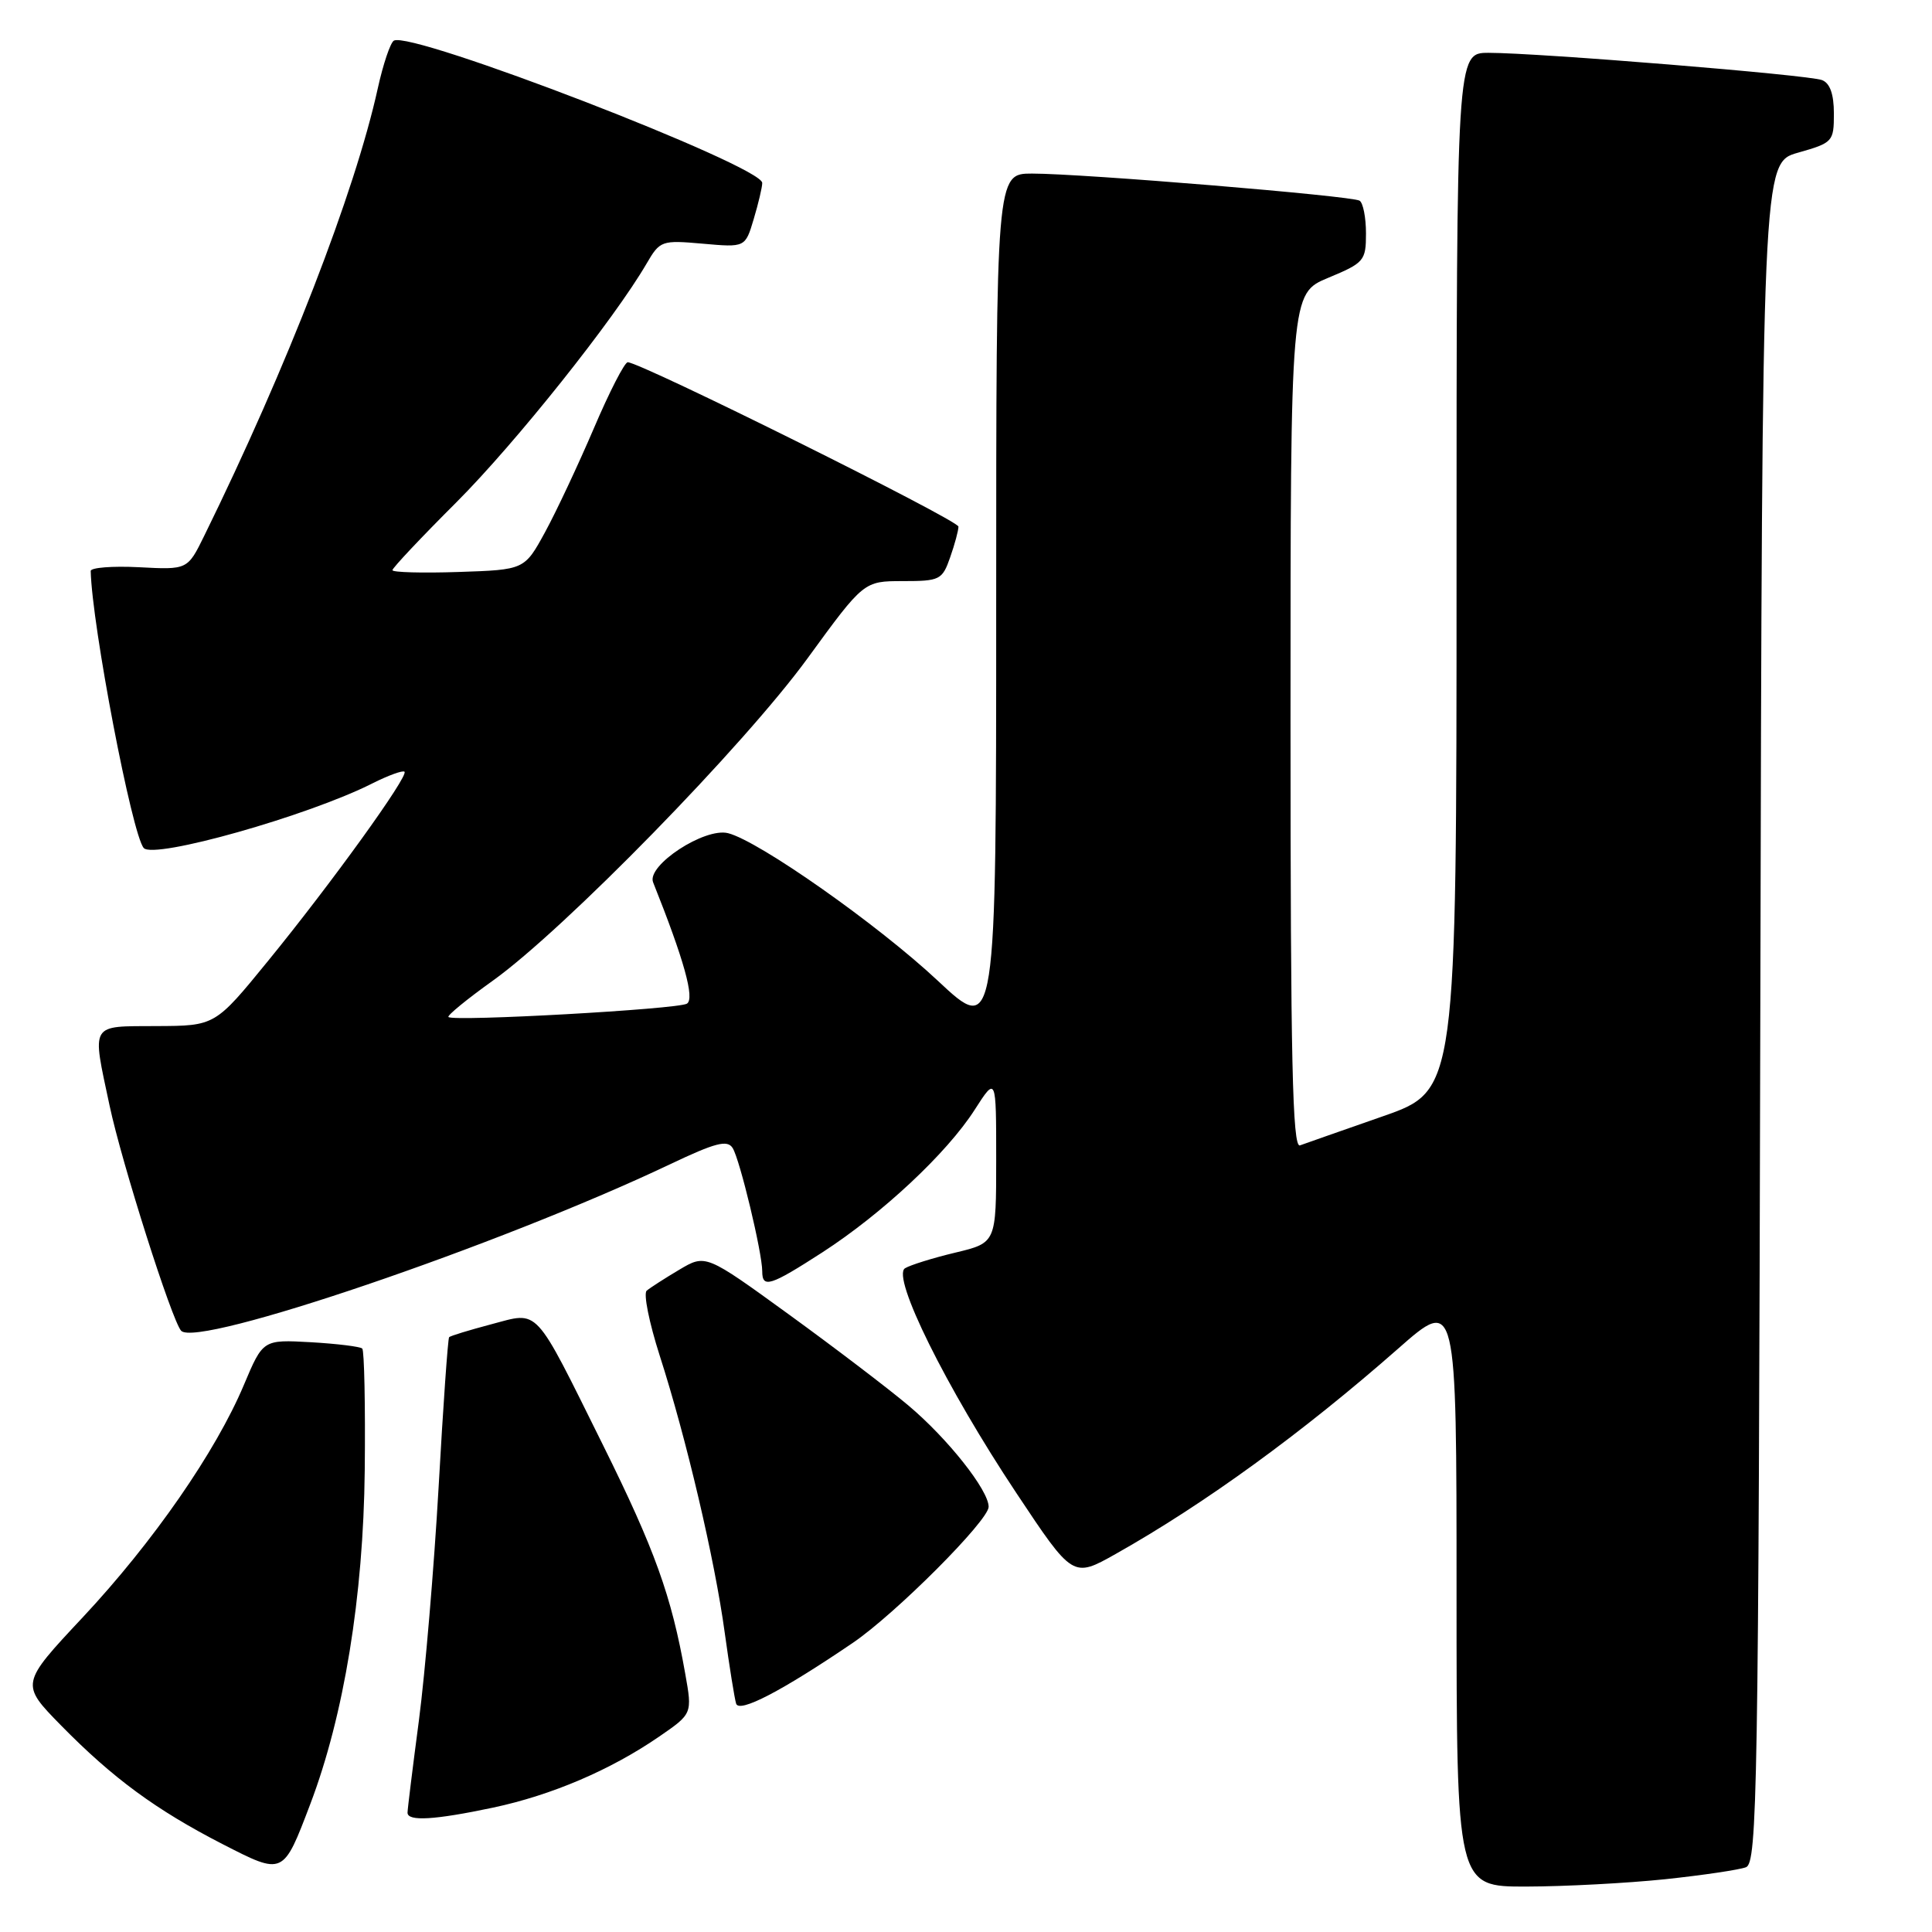 <?xml version="1.0" encoding="UTF-8" standalone="no"?>
<!DOCTYPE svg PUBLIC "-//W3C//DTD SVG 1.1//EN" "http://www.w3.org/Graphics/SVG/1.1/DTD/svg11.dtd" >
<svg xmlns="http://www.w3.org/2000/svg" xmlns:xlink="http://www.w3.org/1999/xlink" version="1.1" viewBox="0 0 256 256">
 <g >
 <path fill="currentColor"
d=" M 220.61 249.01 C 225.62 248.48 230.45 247.76 231.35 247.42 C 232.85 246.84 233.01 237.39 233.25 134.18 C 233.50 21.57 233.50 21.57 238.25 20.23 C 242.86 18.92 243.00 18.77 243.00 15.05 C 243.00 12.47 242.48 11.01 241.42 10.61 C 239.64 9.92 203.83 7.00 197.25 7.00 C 193.00 7.00 193.00 7.00 193.00 75.75 C 193.00 144.50 193.00 144.50 183.25 147.91 C 177.89 149.78 172.94 151.52 172.25 151.77 C 171.26 152.12 171.00 140.45 171.00 95.55 C 171.00 38.89 171.00 38.89 176.00 36.81 C 180.76 34.83 181.00 34.55 181.00 30.93 C 181.00 28.83 180.62 26.88 180.15 26.59 C 179.11 25.95 143.44 23.00 136.76 23.00 C 132.00 23.00 132.00 23.00 132.00 80.10 C 132.00 137.20 132.00 137.20 124.25 129.94 C 116.34 122.53 100.56 111.43 96.47 110.40 C 93.37 109.62 85.65 114.68 86.54 116.91 C 90.65 127.20 92.08 132.34 91.02 132.99 C 89.82 133.73 60.06 135.39 59.42 134.76 C 59.23 134.56 61.87 132.40 65.28 129.96 C 74.75 123.19 98.60 98.77 106.99 87.25 C 114.46 77.00 114.46 77.00 119.63 77.00 C 124.53 77.00 124.86 76.84 125.90 73.85 C 126.51 72.12 127.00 70.29 127.00 69.78 C 127.00 68.93 84.89 48.00 83.18 48.00 C 82.76 48.00 80.74 51.94 78.69 56.75 C 76.63 61.56 73.73 67.75 72.23 70.50 C 69.50 75.50 69.50 75.50 60.75 75.79 C 55.94 75.95 52.00 75.84 52.00 75.55 C 52.00 75.26 55.81 71.21 60.48 66.55 C 68.30 58.72 81.37 42.33 85.68 34.92 C 87.45 31.88 87.67 31.81 93.12 32.29 C 98.75 32.79 98.75 32.79 99.87 29.03 C 100.49 26.96 101.00 24.81 101.00 24.24 C 101.00 21.98 54.43 4.00 52.18 5.39 C 51.72 5.68 50.76 8.52 50.06 11.70 C 47.03 25.47 38.03 48.67 27.06 71.00 C 24.85 75.50 24.85 75.50 18.42 75.16 C 14.89 74.98 12.01 75.21 12.02 75.66 C 12.18 82.84 17.51 110.68 19.05 112.37 C 20.42 113.87 40.86 108.10 49.35 103.80 C 51.46 102.74 53.38 102.04 53.60 102.26 C 54.16 102.83 43.88 117.09 35.50 127.35 C 28.50 135.93 28.50 135.93 20.75 135.96 C 11.83 136.01 12.17 135.43 14.52 146.50 C 16.12 154.05 22.77 174.97 24.00 176.33 C 26.11 178.65 66.13 165.02 88.75 154.29 C 94.80 151.41 96.38 151.00 97.08 152.12 C 98.04 153.65 101.00 166.00 101.00 168.45 C 101.00 170.74 102.05 170.41 108.96 165.95 C 116.90 160.81 125.48 152.79 129.15 147.05 C 132.00 142.61 132.00 142.61 132.00 153.64 C 132.00 164.68 132.00 164.68 126.58 165.98 C 123.60 166.69 120.60 167.63 119.92 168.05 C 118.10 169.17 125.38 183.86 134.65 197.80 C 142.16 209.10 142.16 209.10 147.83 205.91 C 159.62 199.27 172.57 189.86 185.25 178.71 C 193.00 171.89 193.00 171.89 193.00 210.94 C 193.00 250.00 193.00 250.00 202.25 249.98 C 207.34 249.97 215.60 249.53 220.61 249.01 Z  M 41.11 239.06 C 45.58 227.30 48.15 211.55 48.33 194.84 C 48.42 186.22 48.27 178.96 48.00 178.69 C 47.73 178.43 44.65 178.05 41.17 177.85 C 34.85 177.50 34.85 177.50 32.32 183.50 C 28.60 192.35 20.29 204.34 10.95 214.32 C 2.70 223.13 2.70 223.13 8.10 228.64 C 14.95 235.62 20.68 239.83 29.50 244.36 C 37.58 248.50 37.51 248.53 41.11 239.06 Z  M 65.33 239.52 C 73.10 237.87 80.91 234.53 87.34 230.11 C 91.74 227.08 91.74 227.08 90.80 221.79 C 88.97 211.44 86.76 205.32 79.91 191.50 C 70.63 172.80 71.53 173.78 65.07 175.48 C 62.17 176.25 59.66 177.01 59.51 177.19 C 59.35 177.36 58.72 186.28 58.12 197.02 C 57.51 207.75 56.33 221.67 55.51 227.95 C 54.68 234.23 54.00 239.74 54.00 240.19 C 54.00 241.37 57.58 241.16 65.33 239.52 Z  M 112.97 217.71 C 118.62 213.88 131.00 201.48 131.00 199.66 C 131.00 197.46 125.56 190.59 120.34 186.21 C 117.68 183.97 110.55 178.54 104.50 174.15 C 93.50 166.17 93.50 166.17 90.00 168.25 C 88.08 169.39 86.14 170.64 85.69 171.02 C 85.24 171.41 86.02 175.27 87.41 179.61 C 90.94 190.57 94.71 206.64 96.03 216.34 C 96.65 220.83 97.33 225.06 97.54 225.74 C 97.94 227.02 103.58 224.09 112.97 217.71 Z "/>
</g>
</svg>